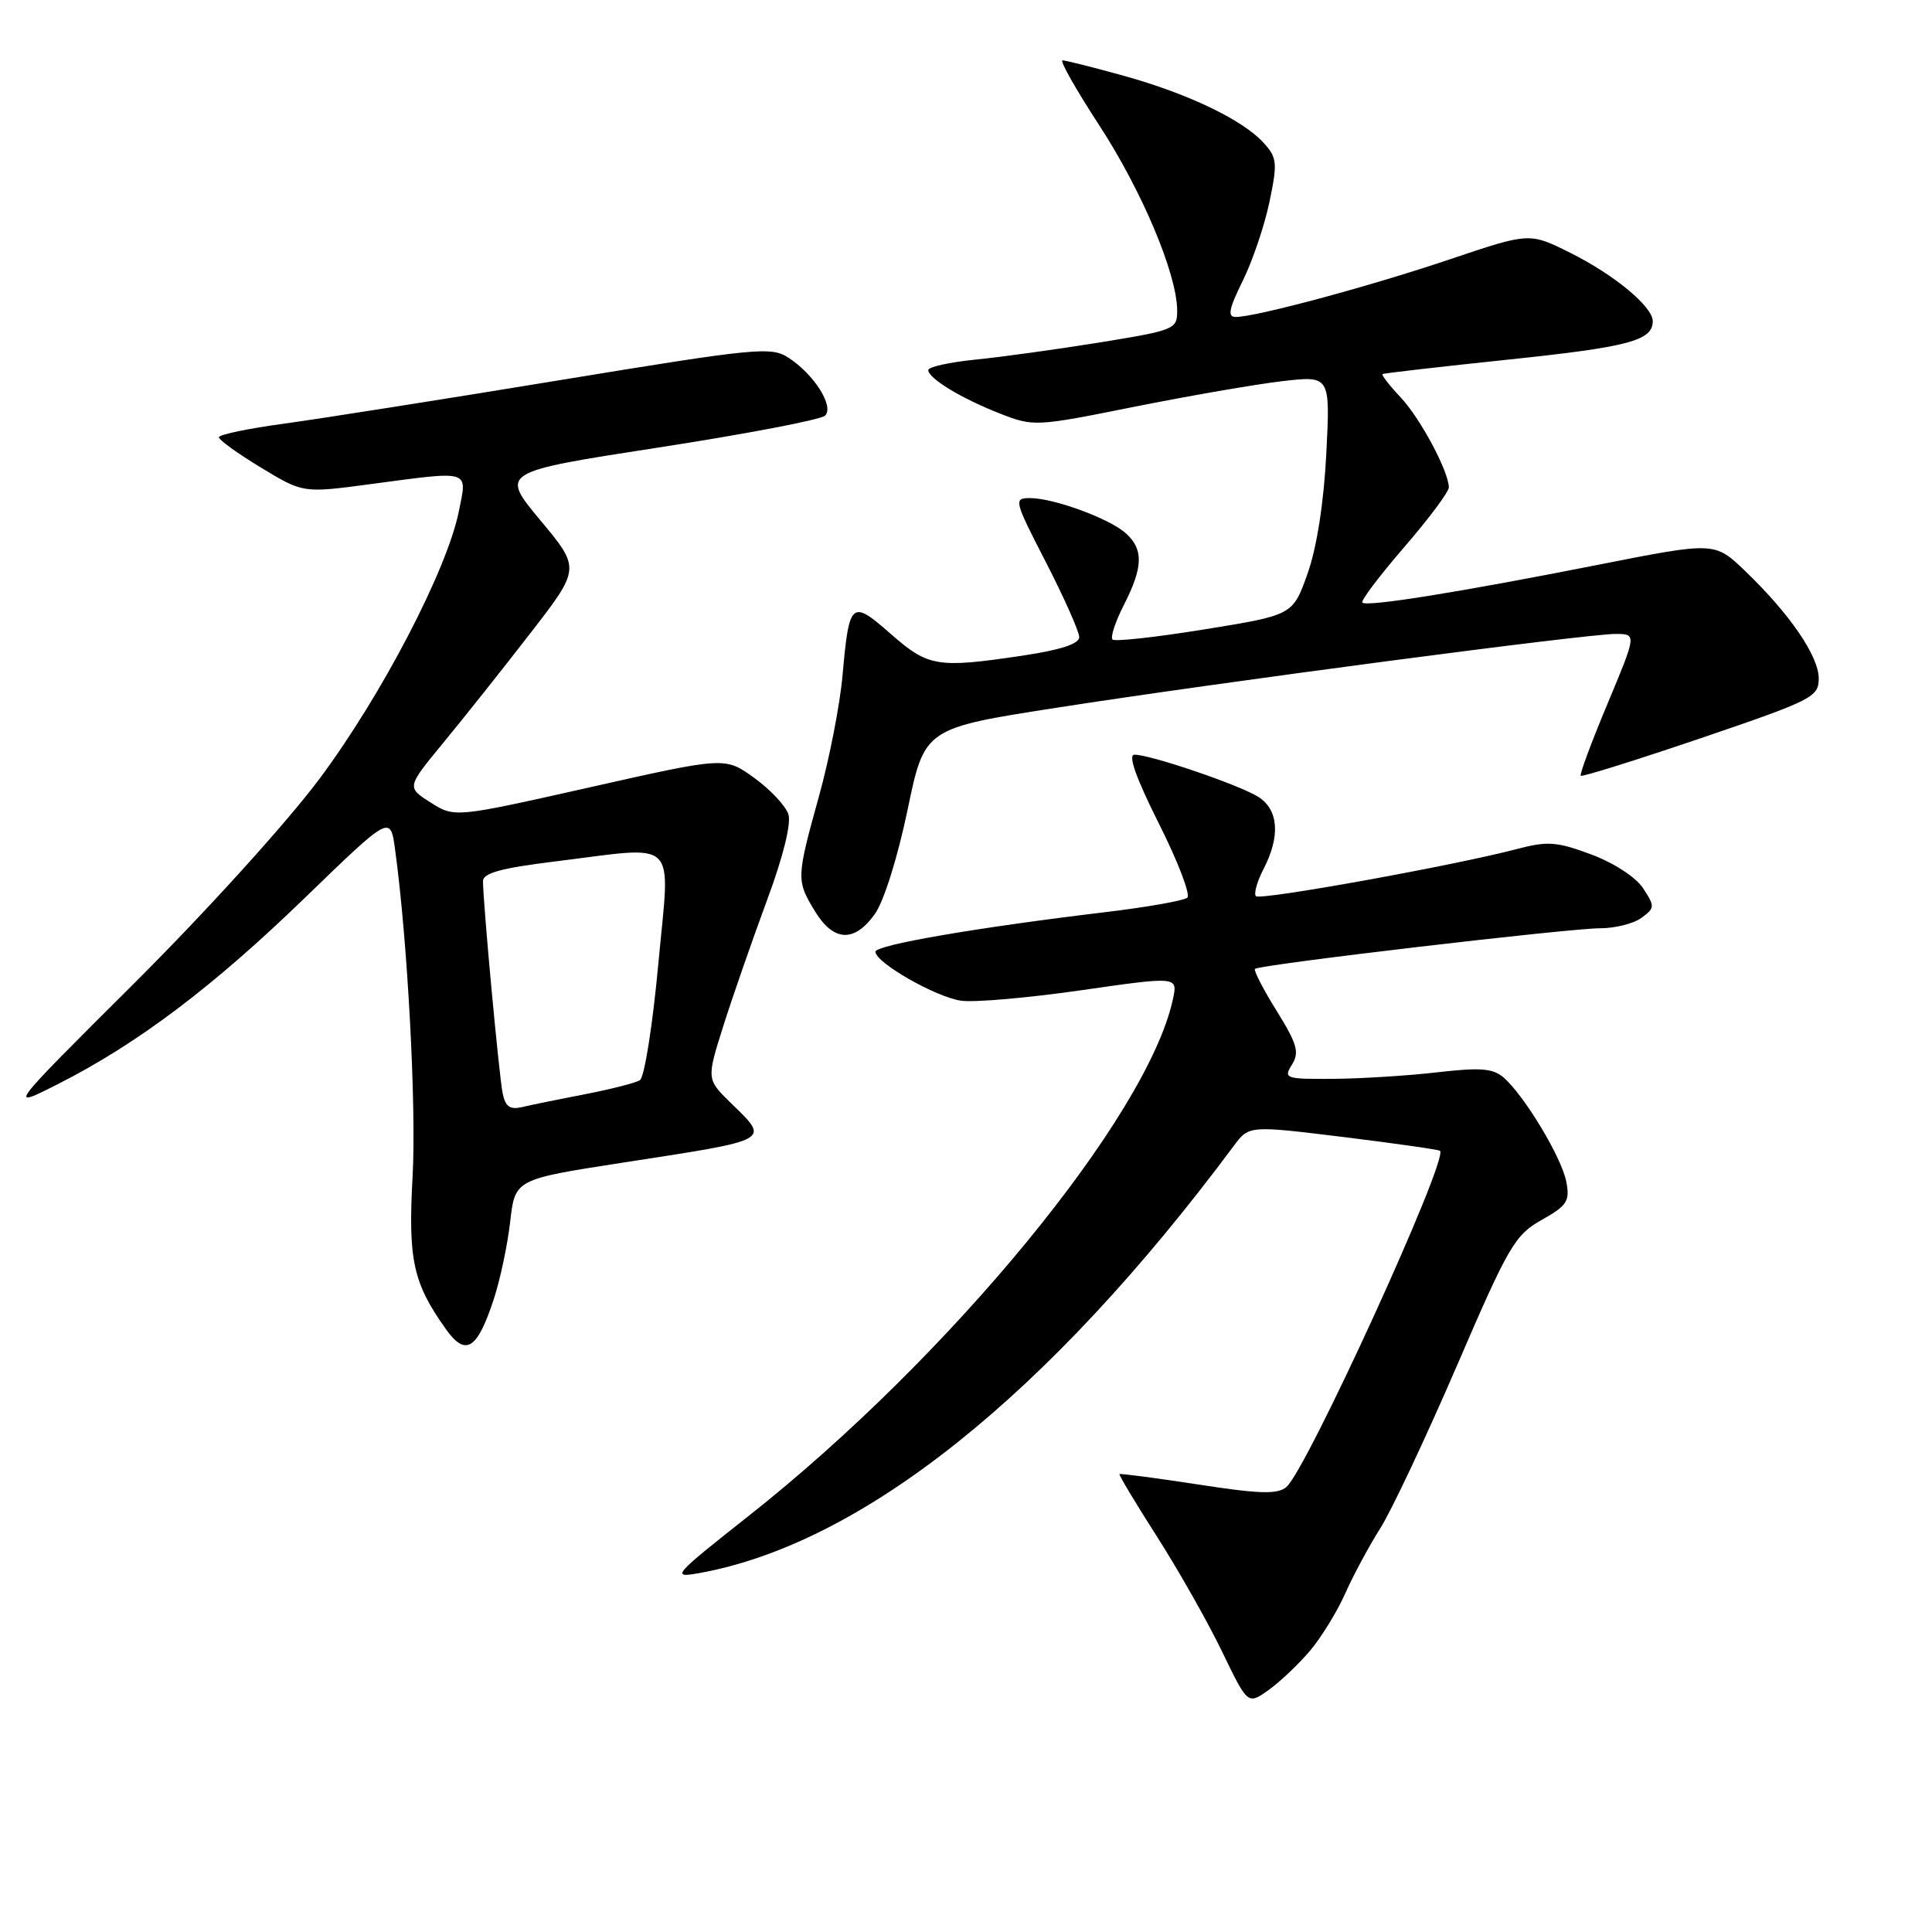 <?xml version="1.0" encoding="UTF-8" standalone="no"?>
<!DOCTYPE svg PUBLIC "-//W3C//DTD SVG 1.1//EN" "http://www.w3.org/Graphics/SVG/1.1/DTD/svg11.dtd" >
<svg xmlns="http://www.w3.org/2000/svg" xmlns:xlink="http://www.w3.org/1999/xlink" version="1.1" viewBox="0 0 256 256">
 <g >
 <path fill="currentColor"
d=" M 173.58 218.74 C 175.08 216.96 177.19 213.53 178.26 211.12 C 179.33 208.71 181.42 204.83 182.90 202.50 C 184.38 200.16 188.93 190.50 193.02 181.03 C 199.88 165.10 200.73 163.64 204.27 161.65 C 207.66 159.75 208.04 159.16 207.54 156.57 C 206.92 153.36 201.99 145.17 199.24 142.78 C 197.83 141.56 196.16 141.43 190.50 142.08 C 186.65 142.53 180.46 142.92 176.74 142.95 C 170.31 143.00 170.04 142.91 171.19 141.07 C 172.20 139.45 171.89 138.34 169.16 133.94 C 167.38 131.08 166.09 128.58 166.29 128.38 C 166.84 127.83 207.91 123.00 212.04 123.00 C 214.01 123.00 216.47 122.38 217.50 121.62 C 219.28 120.32 219.30 120.10 217.72 117.70 C 216.77 116.24 213.85 114.34 210.85 113.22 C 206.29 111.52 205.07 111.43 201.00 112.50 C 192.74 114.68 167.00 119.33 166.42 118.75 C 166.11 118.44 166.56 116.82 167.43 115.14 C 169.67 110.81 169.42 107.31 166.75 105.60 C 164.29 104.03 152.48 100.00 150.32 100.00 C 149.43 100.00 150.53 103.09 153.56 109.13 C 156.08 114.15 157.78 118.57 157.32 118.95 C 156.87 119.34 152.00 120.20 146.50 120.86 C 129.31 122.92 116.00 125.22 116.00 126.11 C 116.00 127.55 124.01 132.13 127.36 132.60 C 129.09 132.85 136.26 132.22 143.29 131.21 C 156.08 129.37 156.08 129.37 155.41 132.43 C 152.06 147.93 125.82 179.87 99.11 200.94 C 89.18 208.78 88.89 209.11 92.61 208.45 C 114.20 204.59 138.94 184.83 163.50 151.81 C 165.50 149.13 165.50 149.13 178.00 150.66 C 184.88 151.51 190.64 152.33 190.81 152.49 C 191.96 153.58 173.10 194.84 170.45 197.04 C 169.26 198.03 166.90 197.96 158.75 196.70 C 153.13 195.84 148.45 195.22 148.34 195.33 C 148.23 195.44 150.47 199.17 153.32 203.63 C 156.17 208.09 160.04 214.93 161.92 218.82 C 165.34 225.90 165.34 225.90 168.09 223.94 C 169.60 222.86 172.07 220.52 173.58 218.74 Z  M 65.42 172.17 C 66.27 169.60 67.25 164.97 67.60 161.89 C 68.24 156.27 68.24 156.27 82.37 154.08 C 102.55 150.96 102.04 151.24 96.80 146.11 C 93.61 142.99 93.61 142.99 95.91 135.74 C 97.18 131.76 99.77 124.32 101.66 119.21 C 103.75 113.60 104.86 109.13 104.47 107.91 C 104.12 106.80 102.09 104.63 99.96 103.09 C 96.09 100.28 96.09 100.28 78.17 104.32 C 60.24 108.35 60.24 108.35 57.06 106.34 C 53.88 104.32 53.88 104.32 58.75 98.41 C 61.43 95.16 66.62 88.63 70.27 83.91 C 76.92 75.32 76.92 75.32 71.59 68.93 C 66.27 62.54 66.27 62.54 87.31 59.29 C 98.89 57.50 108.79 55.61 109.33 55.07 C 110.55 53.85 107.90 49.64 104.51 47.42 C 102.20 45.90 100.34 46.08 74.27 50.36 C 59.00 52.87 42.56 55.46 37.75 56.12 C 32.94 56.77 29.00 57.59 29.00 57.94 C 29.00 58.29 31.51 60.10 34.58 61.96 C 40.16 65.34 40.16 65.34 48.94 64.17 C 62.55 62.36 61.92 62.17 60.80 67.75 C 59.24 75.51 50.56 92.17 42.33 103.20 C 38.00 109.00 27.28 120.83 17.80 130.27 C 0.95 147.05 0.95 147.05 7.73 143.62 C 18.27 138.27 28.25 130.74 40.48 118.89 C 51.73 108.00 51.73 108.00 52.35 112.56 C 54.01 124.67 55.18 146.56 54.67 155.90 C 54.06 166.93 54.73 170.00 59.07 176.10 C 61.70 179.80 63.23 178.85 65.42 172.17 Z  M 115.93 121.10 C 117.12 119.43 118.95 113.58 120.25 107.35 C 122.50 96.50 122.50 96.50 140.00 93.78 C 161.47 90.43 210.20 84.00 214.06 84.00 C 216.87 84.00 216.87 84.00 213.01 93.24 C 210.88 98.32 209.28 102.62 209.46 102.79 C 209.63 102.97 216.80 100.72 225.38 97.81 C 240.15 92.78 240.99 92.36 240.99 89.90 C 241.00 86.95 237.14 81.32 231.22 75.64 C 227.20 71.79 227.20 71.79 211.85 74.82 C 193.51 78.45 181.11 80.44 180.52 79.85 C 180.28 79.61 182.77 76.32 186.04 72.53 C 189.32 68.74 191.99 65.16 191.98 64.57 C 191.93 62.40 188.19 55.41 185.58 52.64 C 184.10 51.07 183.03 49.68 183.19 49.57 C 183.36 49.45 190.90 48.59 199.94 47.64 C 215.79 45.98 219.00 45.13 219.00 42.56 C 219.00 40.64 213.92 36.42 208.09 33.51 C 202.67 30.80 202.67 30.80 192.09 34.37 C 181.47 37.95 166.41 42.00 163.74 42.00 C 162.62 42.00 162.83 40.94 164.65 37.25 C 165.95 34.64 167.54 29.93 168.20 26.80 C 169.29 21.58 169.23 20.91 167.45 18.94 C 164.69 15.89 157.40 12.39 148.86 10.03 C 144.83 8.91 141.20 8.00 140.79 8.00 C 140.38 8.00 142.57 11.87 145.66 16.61 C 151.31 25.28 155.94 36.27 155.98 41.10 C 156.00 43.63 155.71 43.75 145.75 45.37 C 140.11 46.28 132.69 47.31 129.25 47.65 C 125.81 48.00 123.00 48.62 123.00 49.03 C 123.00 50.13 127.35 52.78 132.48 54.79 C 136.93 56.54 137.22 56.53 150.25 53.91 C 157.54 52.45 166.37 50.92 169.89 50.51 C 176.27 49.77 176.27 49.77 175.74 60.14 C 175.41 66.62 174.48 72.56 173.26 76.00 C 171.31 81.50 171.31 81.50 159.63 83.39 C 153.21 84.43 147.71 85.04 147.41 84.74 C 147.11 84.44 147.79 82.37 148.93 80.14 C 151.47 75.15 151.54 72.80 149.20 70.68 C 147.04 68.72 139.64 66.00 136.48 66.00 C 134.29 66.00 134.36 66.29 138.61 74.54 C 141.02 79.24 143.00 83.68 143.00 84.42 C 143.00 85.32 140.53 86.12 135.46 86.88 C 124.17 88.56 123.01 88.36 118.02 83.99 C 112.80 79.40 112.52 79.64 111.64 89.50 C 111.30 93.35 109.90 100.55 108.52 105.50 C 105.51 116.37 105.50 116.66 107.99 120.75 C 110.46 124.80 113.21 124.92 115.93 121.10 Z  M 66.60 144.85 C 66.13 142.55 64.00 119.60 64.00 116.75 C 64.00 115.69 66.45 115.02 73.44 114.16 C 90.21 112.10 88.80 110.71 87.23 127.73 C 86.48 135.83 85.39 142.76 84.79 143.13 C 84.20 143.50 80.96 144.32 77.61 144.97 C 74.25 145.62 70.51 146.38 69.29 146.67 C 67.57 147.08 66.98 146.68 66.60 144.85 Z "/>
</g>
</svg>